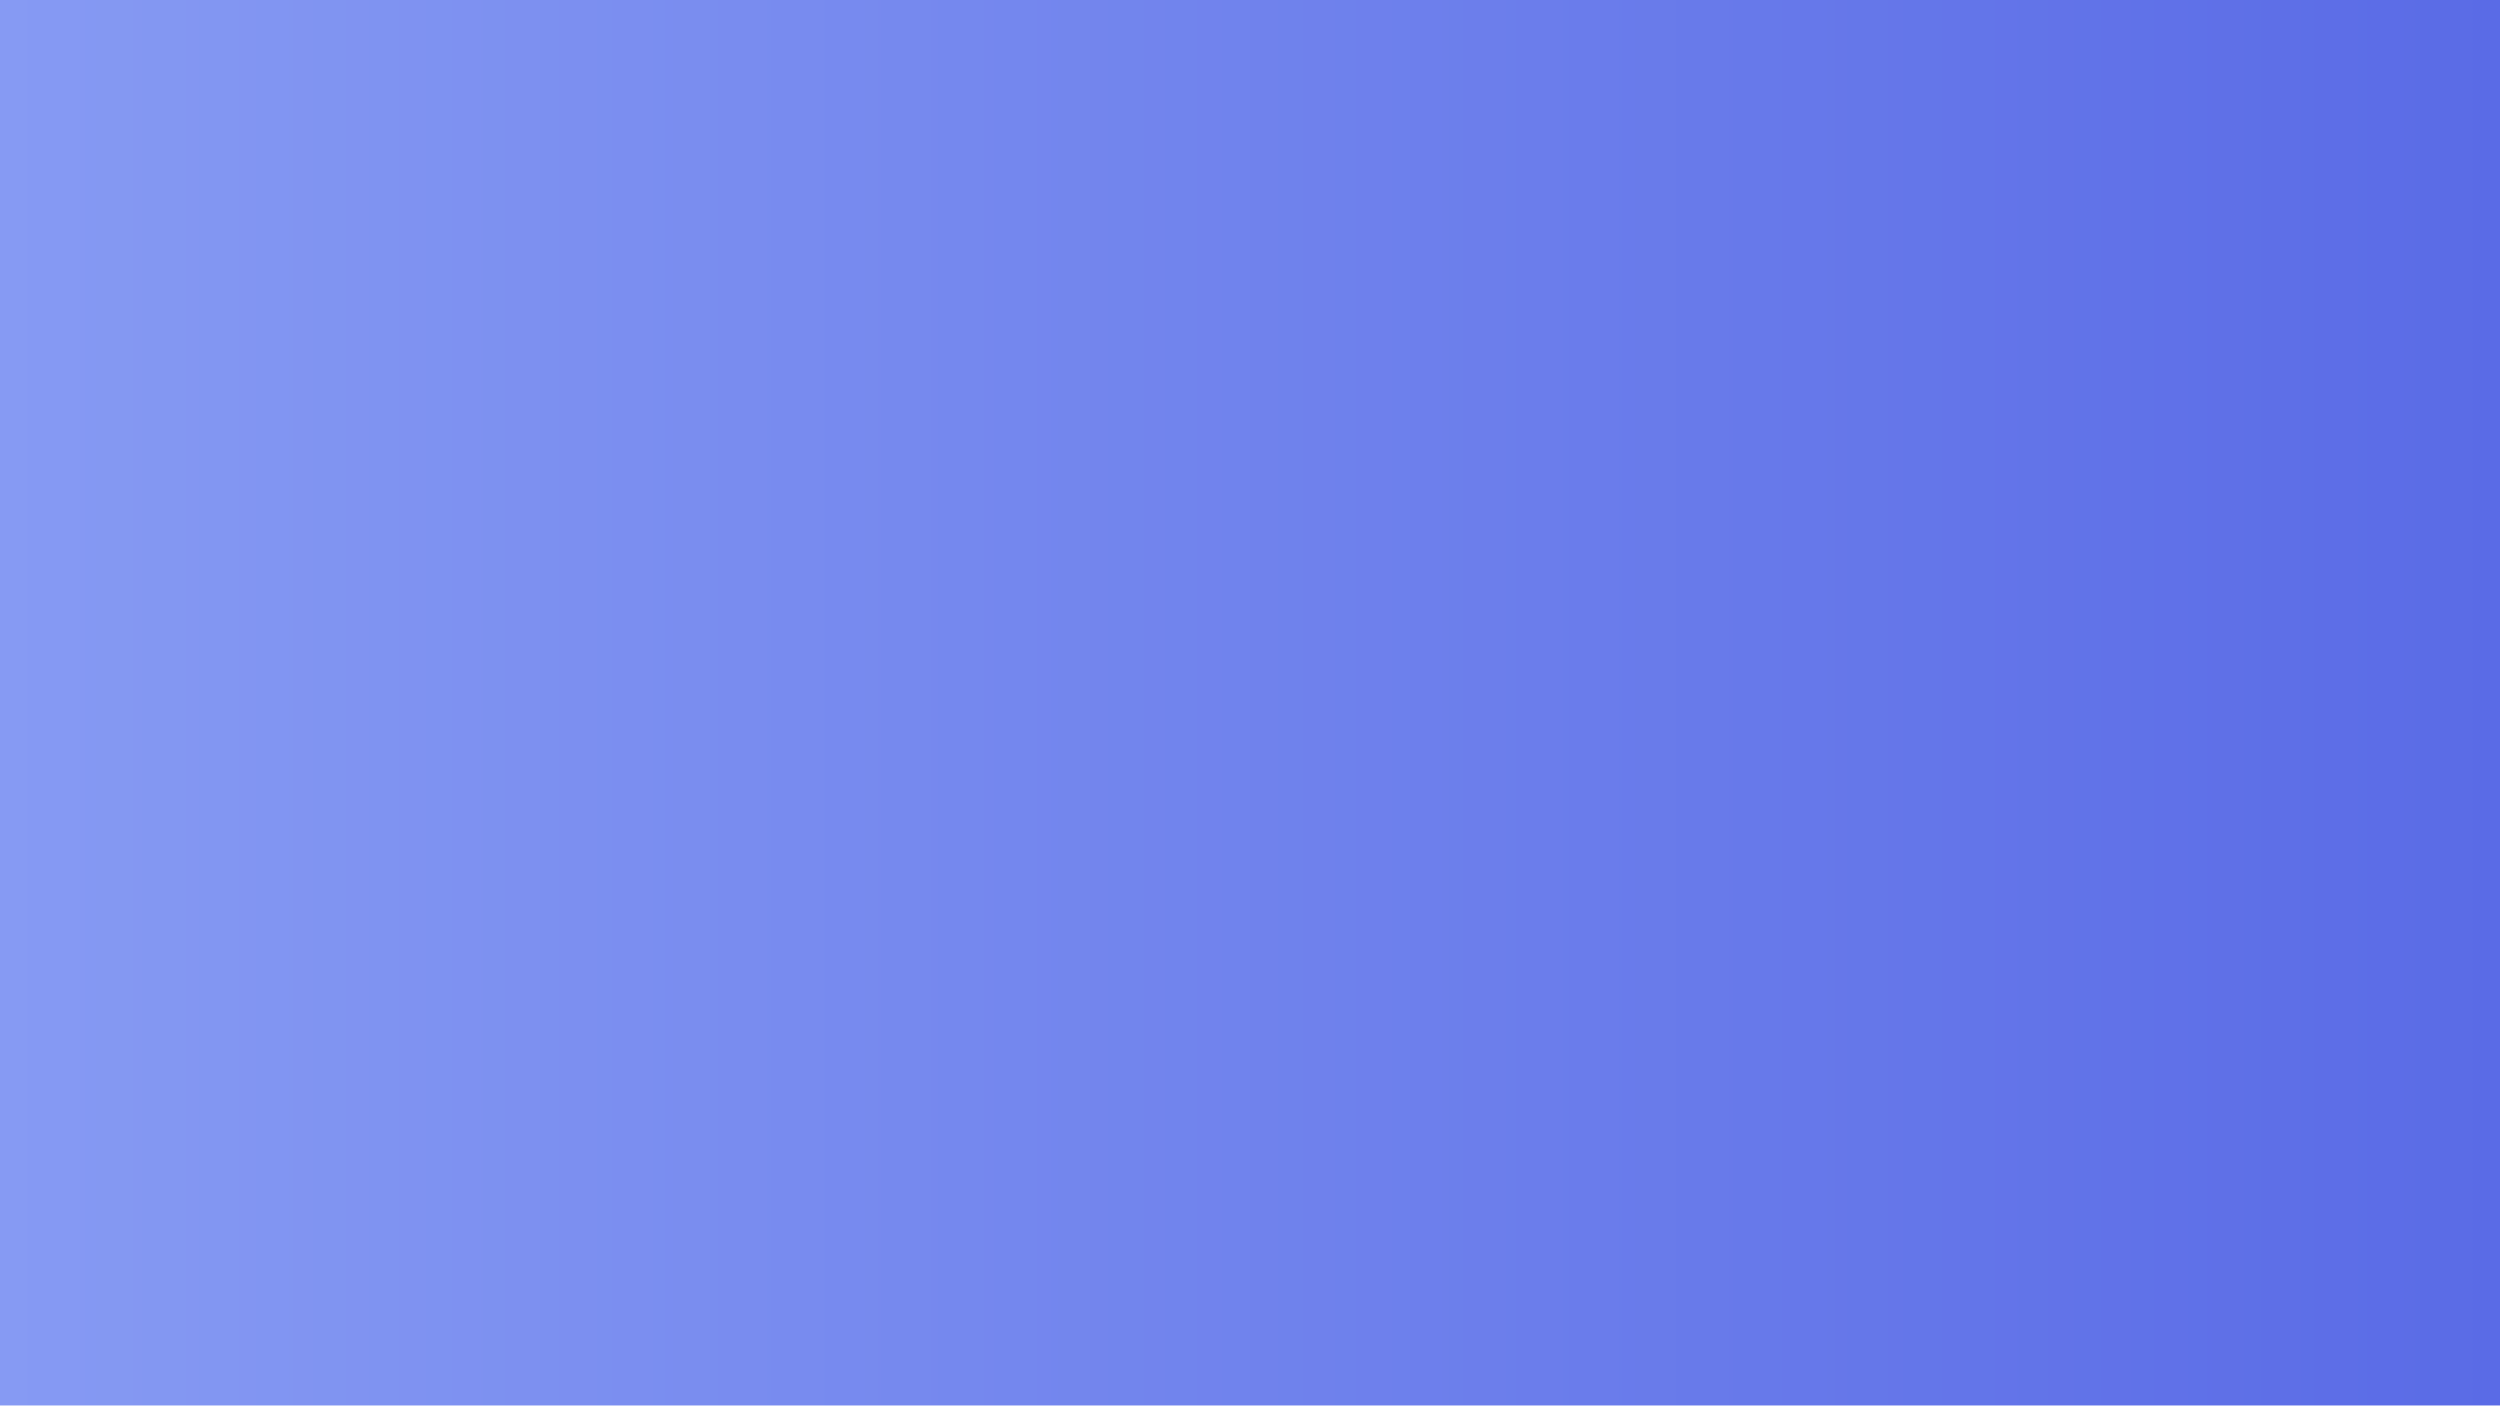 <?xml version="1.0" encoding="UTF-8" standalone="no"?>
<!-- Created with Inkscape (http://www.inkscape.org/) -->

<svg
   width="1920"
   height="1080"
   viewBox="0 0 1920 1080"
   version="1.1"
   id="svg1095"
   inkscape:version="1.1 (c68e22c387, 2021-05-23)"
   sodipodi:docname="result_g.svg"
   xmlns:inkscape="http://www.inkscape.org/namespaces/inkscape"
   xmlns:sodipodi="http://sodipodi.sourceforge.net/DTD/sodipodi-0.dtd"
   xmlns:xlink="http://www.w3.org/1999/xlink"
   xmlns="http://www.w3.org/2000/svg"
   xmlns:svg="http://www.w3.org/2000/svg">
  <sodipodi:namedview
     id="namedview1097"
     pagecolor="#ffffff"
     bordercolor="#666666"
     borderopacity="1.0"
     inkscape:pageshadow="2"
     inkscape:pageopacity="0.0"
     inkscape:pagecheckerboard="0"
     inkscape:document-units="px"
     showgrid="false"
     units="px"
     inkscape:zoom="0.4851538"
     inkscape:cx="376.16937"
     inkscape:cy="522.51472"
     inkscape:window-width="1920"
     inkscape:window-height="1001"
     inkscape:window-x="-9"
     inkscape:window-y="-9"
     inkscape:window-maximized="1"
     inkscape:current-layer="layer1" />
  <defs
     id="defs1092">
    <linearGradient
       inkscape:collect="always"
       id="linearGradient1184">
      <stop
         style="stop-color:#869af3;stop-opacity:1"
         offset="0"
         id="stop1180" />
      <stop
         style="stop-color:#5a6be6;stop-opacity:1"
         offset="1"
         id="stop1182" />
    </linearGradient>
    <linearGradient
       inkscape:collect="always"
       xlink:href="#linearGradient1184"
       id="linearGradient1186"
       x1="0"
       y1="539.702"
       x2="1920"
       y2="539.702"
       gradientUnits="userSpaceOnUse" />
    <filter
       style="color-interpolation-filters:sRGB;"
       inkscape:label="Noise Fill"
       id="filter3300"
       x="-0.003"
       y="-0.007"
       width="1.005"
       height="1.013">
      <feTurbulence
         type="turbulence"
         baseFrequency="0.97"
         numOctaves="1"
         seed="44"
         result="turbulence"
         id="feTurbulence3284" />
      <feComposite
         in="SourceGraphic"
         in2="turbulence"
         operator="in"
         result="composite1"
         id="feComposite3286" />
      <feColorMatrix
         values="1 0 0 0 0 0 1 0 0 0 0 0 1 0 0 0 0 0 32.575 -0.76 "
         result="color"
         id="feColorMatrix3288" />
      <feFlood
         flood-opacity="1"
         flood-color="rgb(204,203,228)"
         result="flood"
         id="feFlood3290" />
      <feMerge
         result="merge"
         id="feMerge3296">
        <feMergeNode
           in="flood"
           id="feMergeNode3292" />
        <feMergeNode
           in="color"
           id="feMergeNode3294" />
      </feMerge>
      <feComposite
         in2="SourceGraphic"
         operator="in"
         result="composite2"
         id="feComposite3298" />
      <feGaussianBlur
         stdDeviation="2 3"
         id="feGaussianBlur1767" />
    </filter>
    <filter
       style="color-interpolation-filters:sRGB;"
       inkscape:menu-tooltip="Adds a small scale crossy graininess"
       inkscape:menu="Overlays"
       inkscape:label="Cross Noise B"
       id="filter850"
       x="0"
       y="0"
       width="1"
       height="1">
      <feColorMatrix
         result="result6"
         values="1 0 0 0 0 0 1 0 0 0 0 0 1 0 0 0 0 0 1 1 "
         id="feColorMatrix836" />
      <feTurbulence
         result="result0"
         seed="0"
         baseFrequency="1"
         numOctaves="5"
         type="fractalNoise"
         id="feTurbulence838" />
      <feConvolveMatrix
         result="result5"
         order="5 5"
         kernelMatrix="-2 0 0 0 -2 0 -2 0 -2 0 0 0 -10 0 0 0 -2 0 -2 0 -2 0 0 0 -2 "
         targetX="2"
         targetY="2"
         id="feConvolveMatrix840" />
      <feColorMatrix
         in="result5"
         type="saturate"
         values="0"
         result="result4"
         id="feColorMatrix842" />
      <feComposite
         in2="result6"
         result="result2"
         k3="0.5"
         k2="0.5"
         k1="1.5"
         operator="arithmetic"
         in="result4"
         id="feComposite844" />
      <feBlend
         result="result7"
         mode="normal"
         in2="result4"
         id="feBlend846" />
      <feComposite
         in2="SourceGraphic"
         result="result3"
         operator="in"
         in="result7"
         id="feComposite848" />
    </filter>
  </defs>
  <g
     inkscape:label="Слой 1"
     inkscape:groupmode="layer"
     id="layer1">
    <rect
       style="fill:url(#linearGradient1186);fill-opacity:1;stroke-width:3.322;stroke-linejoin:round;stroke-opacity:0.947;filter:url(#filter850)"
       id="rect1178"
       width="1920"
       height="1079.404"
       x="0"
       y="0" />
  </g>
</svg>
